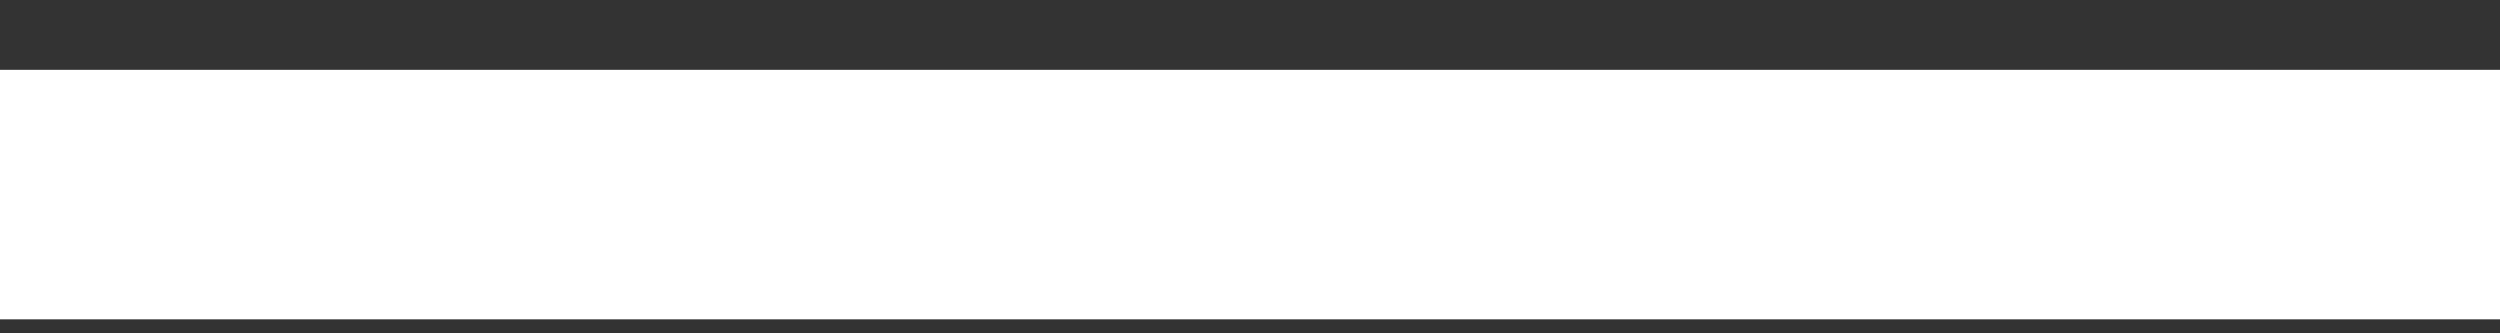<svg width="30" height="4" viewBox="0 0 30 4" fill="none" xmlns="http://www.w3.org/2000/svg">
<rect x="0" y="0" width="30" height="4" fill="#333333" stroke="none"/>
<path fill-rule="evenodd" clip-rule="evenodd" d="M30 3.832H0V0.838H30V3.832Z" fill="white"/>
</svg>
